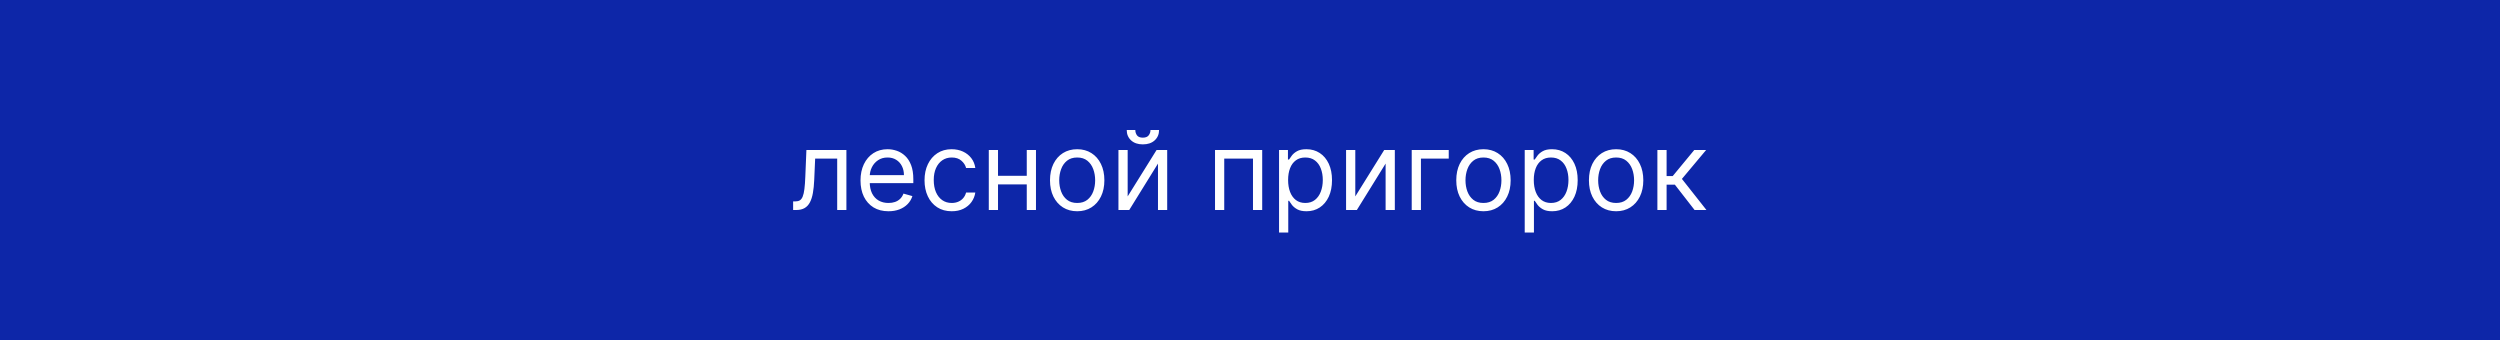 <svg width="500" height="68" viewBox="0 0 500 68" fill="none" xmlns="http://www.w3.org/2000/svg">
<rect x="0" y="0" width="500" height="68" fill="#808080" stroke="none"/>
<g clip-path="url(#clip0_237_59)">
<rect width="500" height="68" fill="white"/>
<rect width="500" height="68" fill="#0D26A8"/>
<path d="M158.625 42V40.281H159.063C159.422 40.281 159.721 40.211 159.961 40.07C160.201 39.925 160.393 39.672 160.539 39.312C160.69 38.948 160.805 38.443 160.883 37.797C160.966 37.146 161.026 36.318 161.063 35.312L161.281 30H169.281V42H167.438V31.719H163.031L162.844 36C162.802 36.984 162.714 37.852 162.578 38.602C162.448 39.346 162.247 39.971 161.977 40.477C161.711 40.982 161.357 41.362 160.914 41.617C160.471 41.872 159.917 42 159.25 42H158.625ZM177.695 42.25C176.539 42.25 175.542 41.995 174.703 41.484C173.87 40.969 173.227 40.25 172.773 39.328C172.326 38.401 172.102 37.323 172.102 36.094C172.102 34.865 172.326 33.781 172.773 32.844C173.227 31.901 173.857 31.167 174.664 30.641C175.477 30.109 176.424 29.844 177.508 29.844C178.133 29.844 178.75 29.948 179.359 30.156C179.969 30.365 180.523 30.703 181.023 31.172C181.523 31.635 181.922 32.25 182.219 33.016C182.516 33.781 182.664 34.724 182.664 35.844V36.625H173.414V35.031H180.789C180.789 34.354 180.654 33.75 180.383 33.219C180.117 32.688 179.737 32.268 179.242 31.961C178.753 31.654 178.174 31.5 177.508 31.5C176.773 31.5 176.138 31.682 175.602 32.047C175.07 32.406 174.661 32.875 174.375 33.453C174.089 34.031 173.945 34.651 173.945 35.312V36.375C173.945 37.281 174.102 38.05 174.414 38.68C174.732 39.305 175.172 39.781 175.734 40.109C176.297 40.432 176.951 40.594 177.695 40.594C178.18 40.594 178.617 40.526 179.008 40.391C179.404 40.25 179.745 40.042 180.031 39.766C180.318 39.484 180.539 39.135 180.695 38.719L182.477 39.219C182.289 39.823 181.974 40.354 181.531 40.812C181.089 41.266 180.542 41.62 179.891 41.875C179.24 42.125 178.508 42.25 177.695 42.25ZM190.344 42.25C189.219 42.25 188.25 41.984 187.438 41.453C186.625 40.922 186 40.19 185.563 39.258C185.125 38.325 184.906 37.26 184.906 36.062C184.906 34.844 185.13 33.768 185.578 32.836C186.031 31.898 186.661 31.167 187.469 30.641C188.281 30.109 189.229 29.844 190.312 29.844C191.156 29.844 191.917 30 192.594 30.312C193.271 30.625 193.826 31.062 194.258 31.625C194.69 32.188 194.958 32.844 195.063 33.594H193.219C193.078 33.047 192.766 32.562 192.281 32.141C191.802 31.713 191.156 31.5 190.344 31.5C189.625 31.5 188.995 31.688 188.453 32.062C187.917 32.432 187.497 32.956 187.195 33.633C186.898 34.305 186.75 35.094 186.75 36C186.75 36.927 186.896 37.734 187.188 38.422C187.484 39.109 187.901 39.643 188.438 40.023C188.979 40.404 189.615 40.594 190.344 40.594C190.823 40.594 191.258 40.51 191.648 40.344C192.039 40.177 192.37 39.938 192.641 39.625C192.911 39.312 193.104 38.938 193.219 38.5H195.063C194.958 39.208 194.701 39.846 194.289 40.414C193.883 40.977 193.344 41.425 192.672 41.758C192.005 42.086 191.229 42.25 190.344 42.25ZM205.789 35.156V36.875H199.164V35.156H205.789ZM199.602 30V42H197.758V30H199.602ZM207.195 30V42H205.352V30H207.195ZM215.438 42.25C214.354 42.25 213.404 41.992 212.586 41.477C211.773 40.961 211.138 40.24 210.68 39.312C210.227 38.385 210 37.302 210 36.062C210 34.812 210.227 33.721 210.68 32.789C211.138 31.857 211.773 31.133 212.586 30.617C213.404 30.102 214.354 29.844 215.438 29.844C216.521 29.844 217.469 30.102 218.281 30.617C219.099 31.133 219.734 31.857 220.188 32.789C220.646 33.721 220.875 34.812 220.875 36.062C220.875 37.302 220.646 38.385 220.188 39.312C219.734 40.24 219.099 40.961 218.281 41.477C217.469 41.992 216.521 42.25 215.438 42.25ZM215.438 40.594C216.26 40.594 216.937 40.383 217.469 39.961C218 39.539 218.393 38.984 218.648 38.297C218.904 37.609 219.031 36.865 219.031 36.062C219.031 35.26 218.904 34.513 218.648 33.82C218.393 33.128 218 32.568 217.469 32.141C216.937 31.713 216.26 31.5 215.438 31.5C214.615 31.5 213.938 31.713 213.406 32.141C212.875 32.568 212.482 33.128 212.227 33.82C211.971 34.513 211.844 35.26 211.844 36.062C211.844 36.865 211.971 37.609 212.227 38.297C212.482 38.984 212.875 39.539 213.406 39.961C213.938 40.383 214.615 40.594 215.438 40.594ZM225.533 39.281L231.314 30H233.439V42H231.596V32.719L225.846 42H223.689V30H225.533V39.281ZM230.096 26H231.814C231.814 26.844 231.523 27.534 230.939 28.07C230.356 28.607 229.564 28.875 228.564 28.875C227.58 28.875 226.796 28.607 226.213 28.07C225.635 27.534 225.346 26.844 225.346 26H227.064C227.064 26.406 227.176 26.763 227.4 27.07C227.63 27.378 228.018 27.531 228.564 27.531C229.111 27.531 229.502 27.378 229.736 27.07C229.976 26.763 230.096 26.406 230.096 26ZM243.004 42V30H252.441V42H250.598V31.719H244.848V42H243.004ZM255.809 46.5V30H257.59V31.906H257.809C257.944 31.698 258.132 31.432 258.371 31.109C258.616 30.781 258.965 30.49 259.418 30.234C259.876 29.974 260.496 29.844 261.277 29.844C262.288 29.844 263.178 30.096 263.949 30.602C264.72 31.107 265.322 31.823 265.754 32.75C266.186 33.677 266.402 34.771 266.402 36.031C266.402 37.302 266.186 38.404 265.754 39.336C265.322 40.263 264.723 40.982 263.957 41.492C263.191 41.997 262.309 42.25 261.309 42.25C260.538 42.25 259.921 42.122 259.457 41.867C258.993 41.607 258.637 41.312 258.387 40.984C258.137 40.651 257.944 40.375 257.809 40.156H257.652V46.5H255.809ZM257.621 36C257.621 36.906 257.754 37.706 258.02 38.398C258.285 39.086 258.673 39.625 259.184 40.016C259.694 40.401 260.319 40.594 261.059 40.594C261.829 40.594 262.473 40.391 262.988 39.984C263.509 39.573 263.9 39.021 264.16 38.328C264.426 37.63 264.559 36.854 264.559 36C264.559 35.156 264.428 34.396 264.168 33.719C263.913 33.036 263.525 32.497 263.004 32.102C262.488 31.701 261.84 31.5 261.059 31.5C260.309 31.5 259.678 31.69 259.168 32.07C258.658 32.445 258.272 32.971 258.012 33.648C257.751 34.32 257.621 35.104 257.621 36ZM271.059 39.281L276.84 30H278.965V42H277.121V32.719L271.371 42H269.215V30H271.059V39.281ZM289.748 30V31.719H284.186V42H282.342V30H289.748ZM296.691 42.25C295.608 42.25 294.658 41.992 293.84 41.477C293.027 40.961 292.392 40.24 291.934 39.312C291.48 38.385 291.254 37.302 291.254 36.062C291.254 34.812 291.48 33.721 291.934 32.789C292.392 31.857 293.027 31.133 293.84 30.617C294.658 30.102 295.608 29.844 296.691 29.844C297.775 29.844 298.723 30.102 299.535 30.617C300.353 31.133 300.988 31.857 301.441 32.789C301.9 33.721 302.129 34.812 302.129 36.062C302.129 37.302 301.9 38.385 301.441 39.312C300.988 40.24 300.353 40.961 299.535 41.477C298.723 41.992 297.775 42.25 296.691 42.25ZM296.691 40.594C297.514 40.594 298.191 40.383 298.723 39.961C299.254 39.539 299.647 38.984 299.902 38.297C300.158 37.609 300.285 36.865 300.285 36.062C300.285 35.26 300.158 34.513 299.902 33.82C299.647 33.128 299.254 32.568 298.723 32.141C298.191 31.713 297.514 31.5 296.691 31.5C295.868 31.5 295.191 31.713 294.66 32.141C294.129 32.568 293.736 33.128 293.48 33.82C293.225 34.513 293.098 35.26 293.098 36.062C293.098 36.865 293.225 37.609 293.48 38.297C293.736 38.984 294.129 39.539 294.66 39.961C295.191 40.383 295.868 40.594 296.691 40.594ZM304.943 46.5V30H306.725V31.906H306.943C307.079 31.698 307.266 31.432 307.506 31.109C307.751 30.781 308.1 30.49 308.553 30.234C309.011 29.974 309.631 29.844 310.412 29.844C311.423 29.844 312.313 30.096 313.084 30.602C313.855 31.107 314.456 31.823 314.889 32.75C315.321 33.677 315.537 34.771 315.537 36.031C315.537 37.302 315.321 38.404 314.889 39.336C314.456 40.263 313.857 40.982 313.092 41.492C312.326 41.997 311.443 42.25 310.443 42.25C309.673 42.25 309.055 42.122 308.592 41.867C308.128 41.607 307.771 41.312 307.521 40.984C307.271 40.651 307.079 40.375 306.943 40.156H306.787V46.5H304.943ZM306.756 36C306.756 36.906 306.889 37.706 307.154 38.398C307.42 39.086 307.808 39.625 308.318 40.016C308.829 40.401 309.454 40.594 310.193 40.594C310.964 40.594 311.607 40.391 312.123 39.984C312.644 39.573 313.035 39.021 313.295 38.328C313.561 37.63 313.693 36.854 313.693 36C313.693 35.156 313.563 34.396 313.303 33.719C313.048 33.036 312.66 32.497 312.139 32.102C311.623 31.701 310.975 31.5 310.193 31.5C309.443 31.5 308.813 31.69 308.303 32.07C307.792 32.445 307.407 32.971 307.146 33.648C306.886 34.32 306.756 35.104 306.756 36ZM323.225 42.25C322.141 42.25 321.191 41.992 320.373 41.477C319.561 40.961 318.925 40.24 318.467 39.312C318.014 38.385 317.787 37.302 317.787 36.062C317.787 34.812 318.014 33.721 318.467 32.789C318.925 31.857 319.561 31.133 320.373 30.617C321.191 30.102 322.141 29.844 323.225 29.844C324.308 29.844 325.256 30.102 326.068 30.617C326.886 31.133 327.521 31.857 327.975 32.789C328.433 33.721 328.662 34.812 328.662 36.062C328.662 37.302 328.433 38.385 327.975 39.312C327.521 40.24 326.886 40.961 326.068 41.477C325.256 41.992 324.308 42.25 323.225 42.25ZM323.225 40.594C324.048 40.594 324.725 40.383 325.256 39.961C325.787 39.539 326.18 38.984 326.436 38.297C326.691 37.609 326.818 36.865 326.818 36.062C326.818 35.26 326.691 34.513 326.436 33.82C326.18 33.128 325.787 32.568 325.256 32.141C324.725 31.713 324.048 31.5 323.225 31.5C322.402 31.5 321.725 31.713 321.193 32.141C320.662 32.568 320.269 33.128 320.014 33.82C319.758 34.513 319.631 35.26 319.631 36.062C319.631 36.865 319.758 37.609 320.014 38.297C320.269 38.984 320.662 39.539 321.193 39.961C321.725 40.383 322.402 40.594 323.225 40.594ZM331.477 42V30H333.32V35.219H334.539L338.852 30H341.227L336.383 35.781L341.289 42H338.914L334.977 36.938H333.32V42H331.477Z" fill="white"/>
</g>
<defs>
<clipPath id="clip0_237_59">
<rect width="500" height="68" fill="white"/>
</clipPath>
</defs>
</svg>
